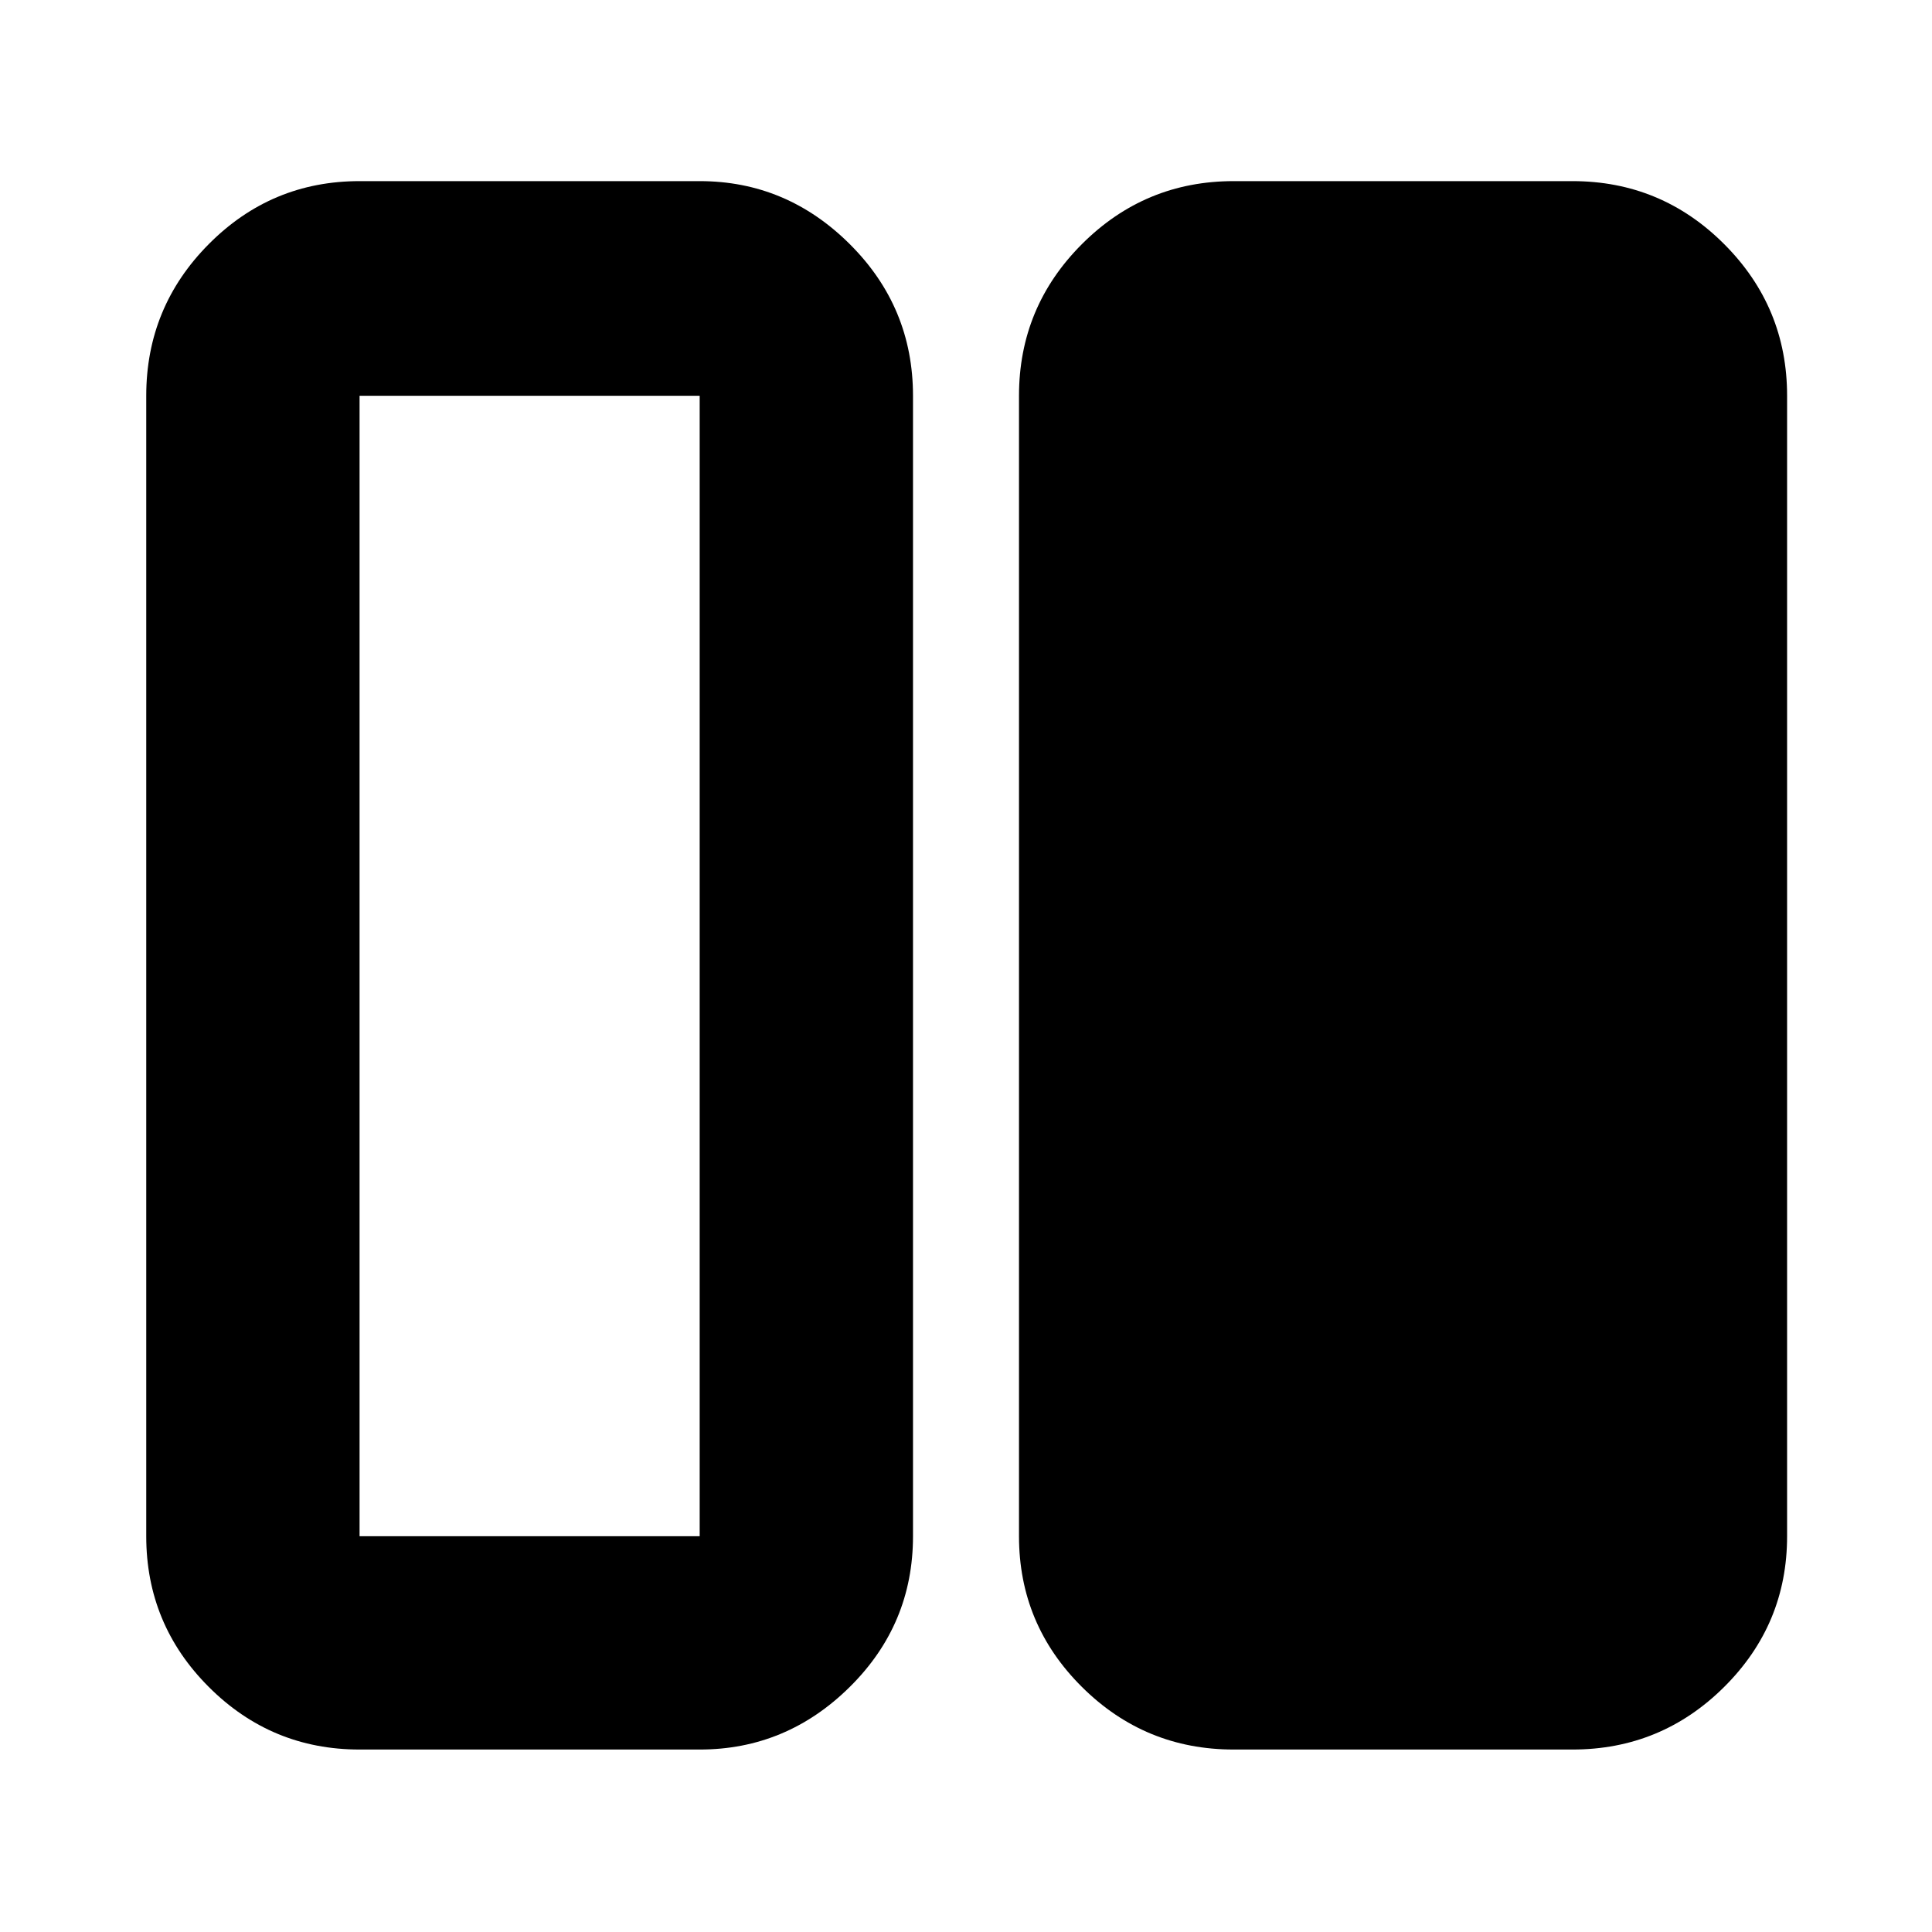 <svg xmlns="http://www.w3.org/2000/svg" height="40" viewBox="0 -960 960 960" width="40"><path d="M612.999-90.667q-44.1 0-75.383-31.087-31.283-31.088-31.283-74.912v-566.668q0-44.099 31.283-75.382Q568.899-870 612.999-870h168.334q44.1 0 75.383 31.284 31.283 31.283 31.283 75.382v566.668q0 43.824-31.283 74.912-31.283 31.087-75.383 31.087H612.999Zm-434.332 0q-43.825 0-74.912-31.087-31.088-31.088-31.088-74.912v-566.668q0-44.099 31.088-75.382Q134.842-870 178.667-870h169.001q43.124 0 74.561 31.284 31.438 31.283 31.438 75.382v566.668q0 43.824-31.438 74.912-31.437 31.087-74.561 31.087H178.667Zm0-672.667v566.668h169.001v-566.668H178.667Zm169.001 566.668H178.667h169.001Z"/></svg>